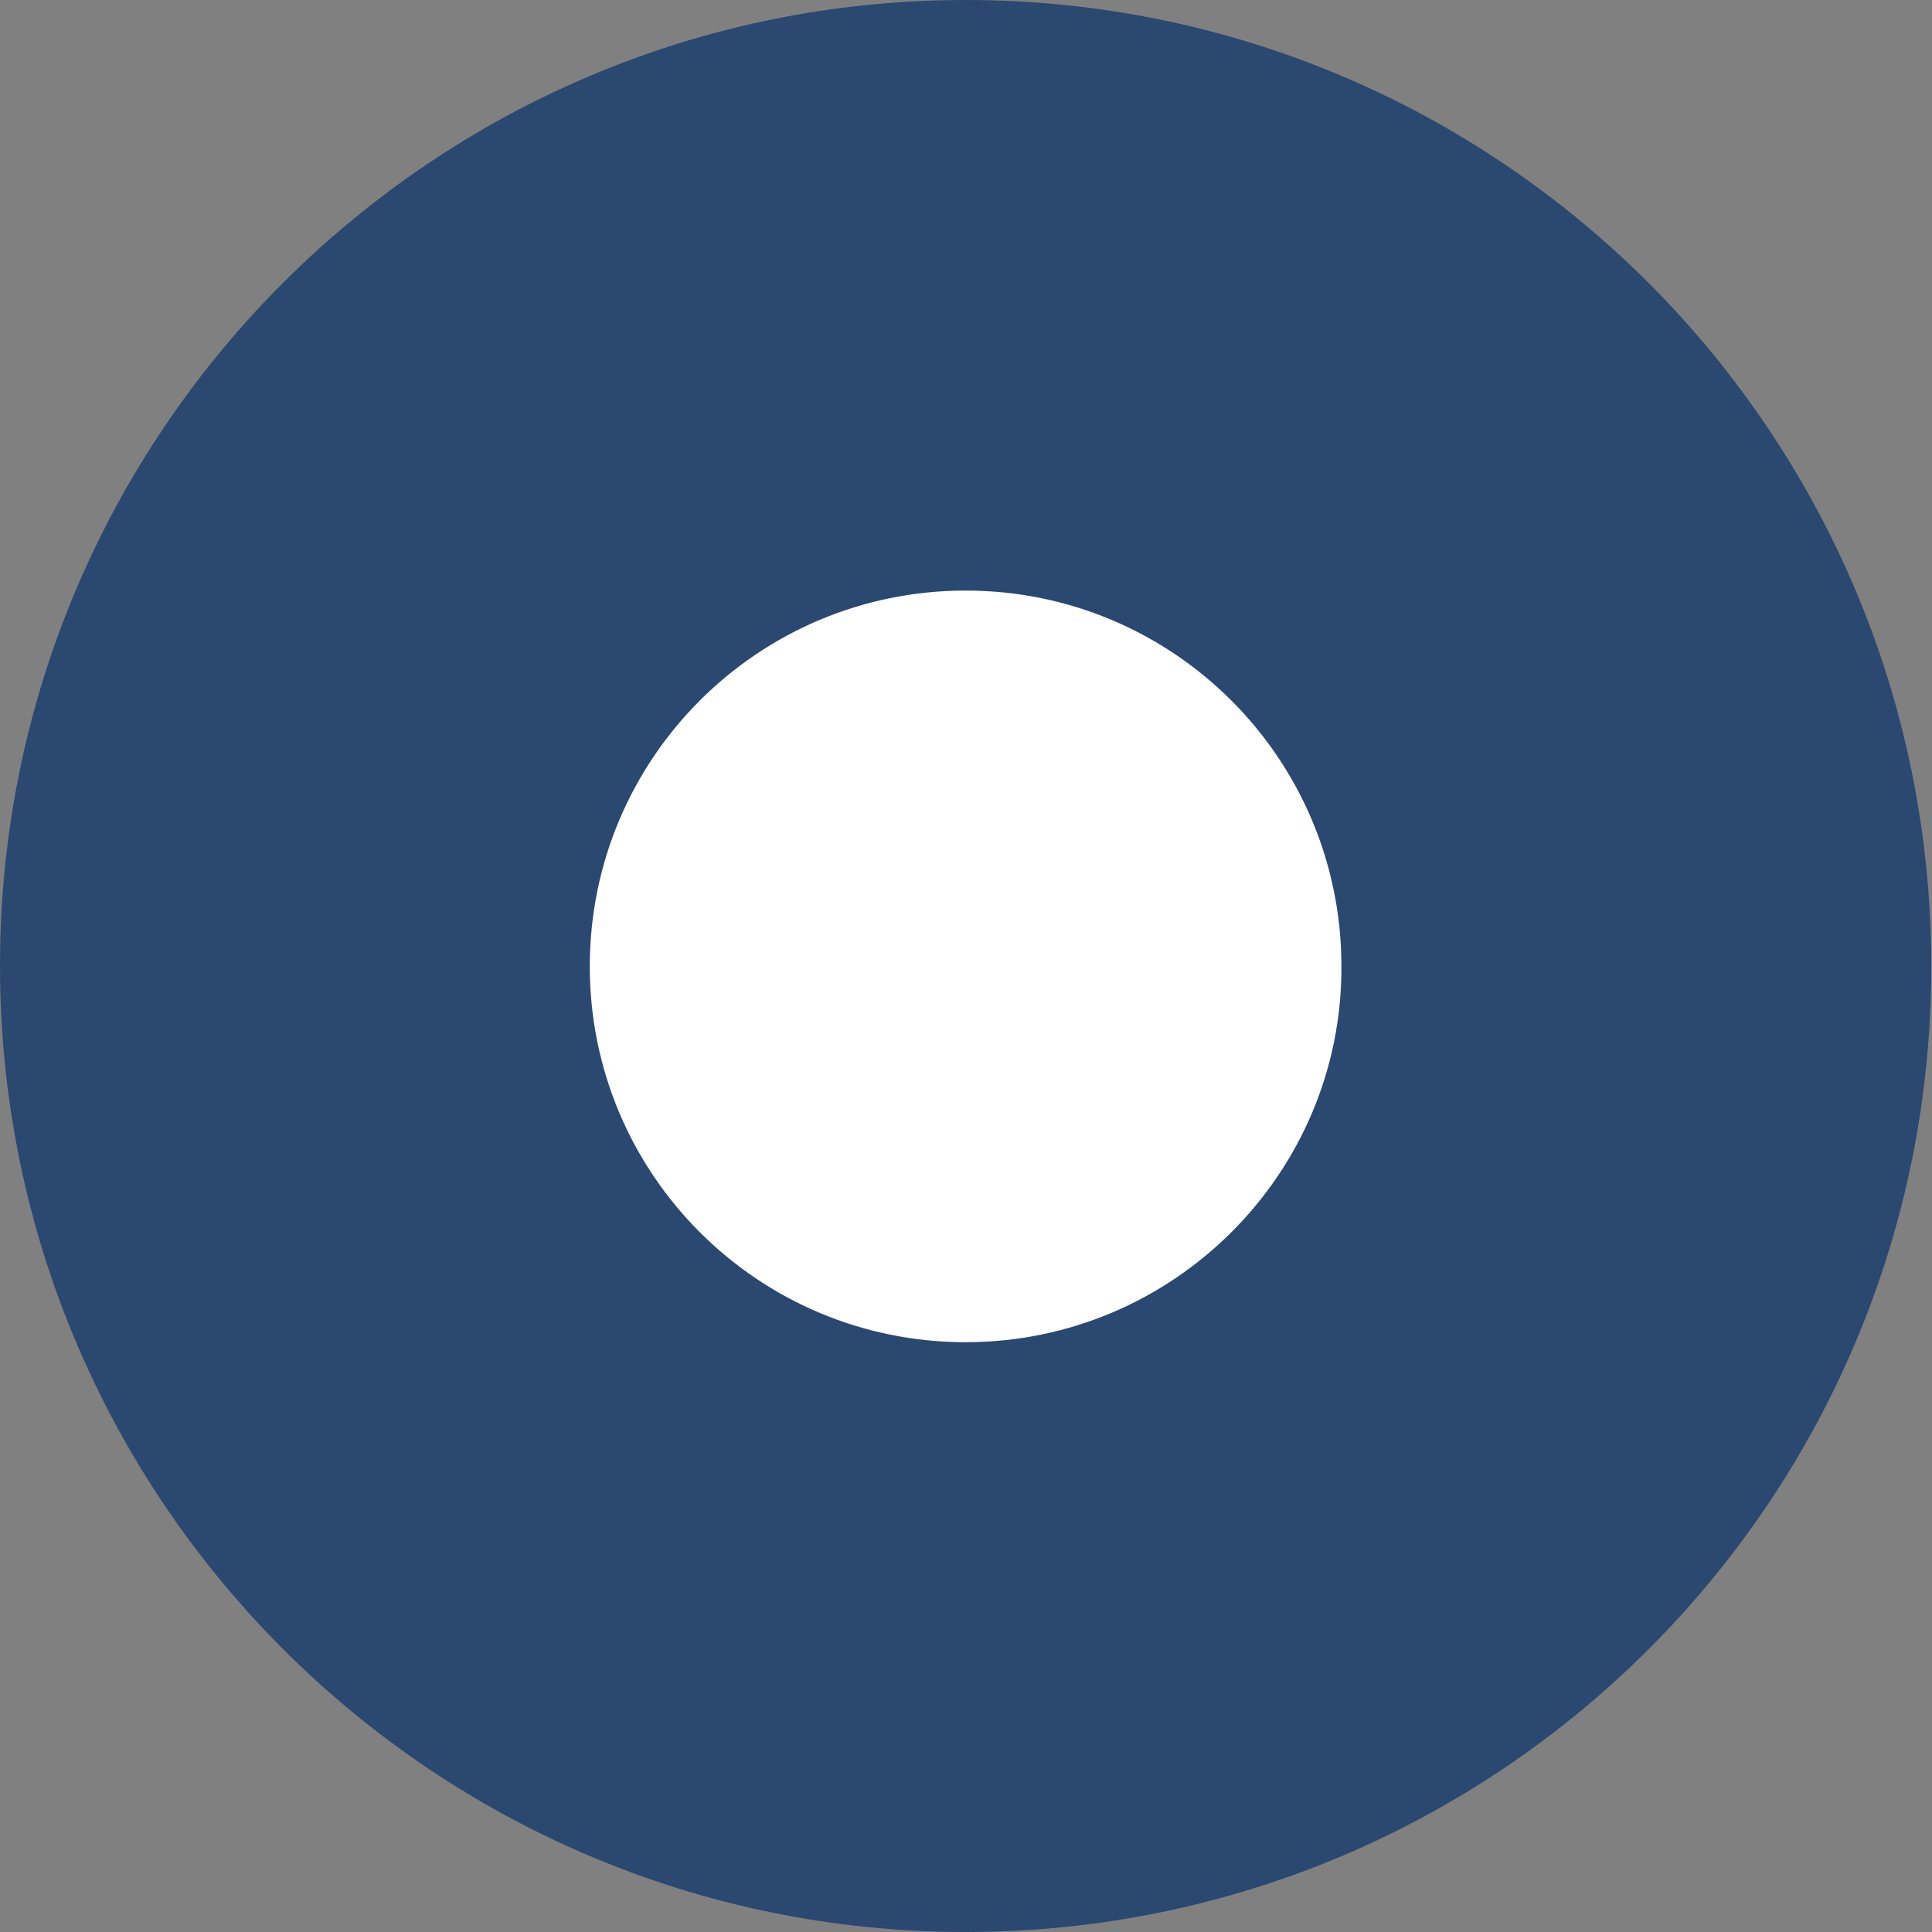 <?xml version="1.0" encoding="utf-8"?>
<svg version="1.1" id="Layer_1" xmlns="http://www.w3.org/2000/svg" x="0px" y="0px"
    viewBox="0 0 248.3 248.3" style="enable-background:new 0 0 248.3 248.3;" xml:space="preserve">
    <rect x="0" y="0" width="248.3" height="248.3" fill="#808080" stroke="none"/>
    <path fill="#2B4871" d="M124.1,248.3L124.1,248.3C55.6,248.3,0,192.7,0,124.1v0C0,55.6,55.6,0,124.1,0h0c68.6,0,124.1,55.6,124.1,124.1
	v0C248.3,192.7,192.7,248.3,124.1,248.3z" />
    <path fill="#FFFFFF" d="M124.1,172.5L124.1,172.5c-26.7,0-48.3-21.6-48.3-48.3v0c0-26.7,21.6-48.3,48.3-48.3h0
	c26.7,0,48.3,21.6,48.3,48.3v0C172.5,150.8,150.8,172.5,124.1,172.5z" />
</svg>
